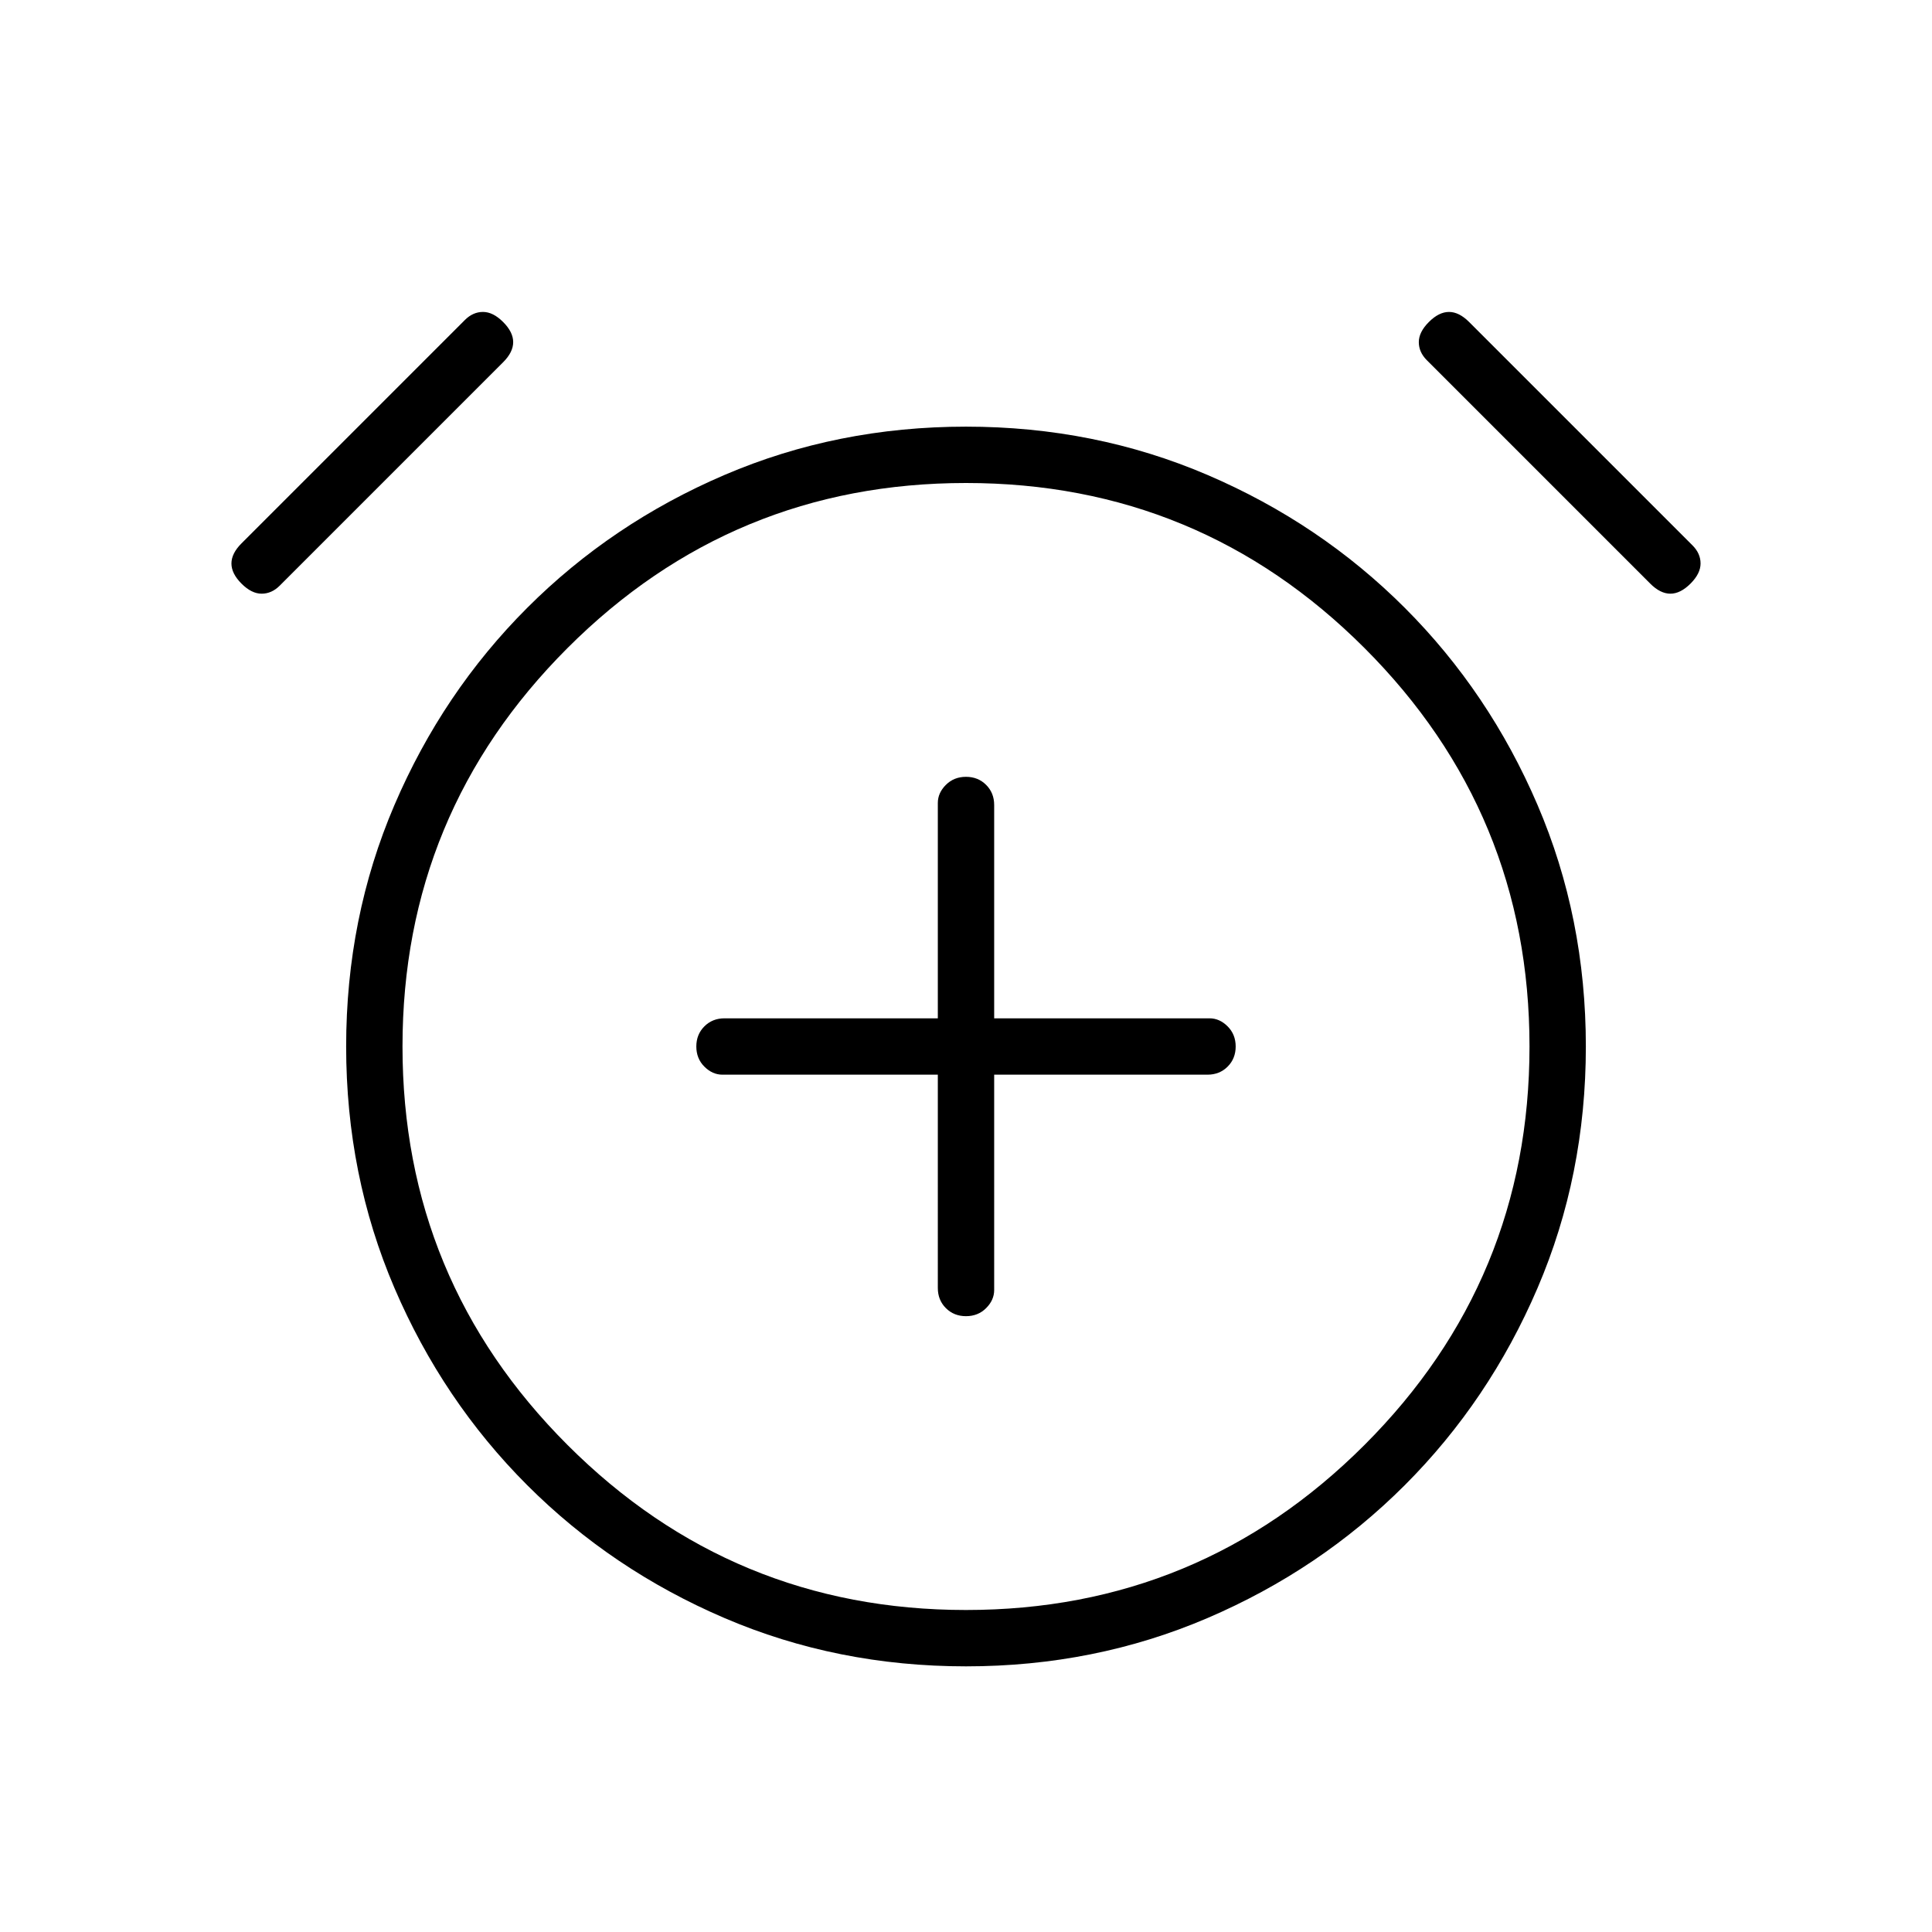 <svg xmlns="http://www.w3.org/2000/svg" height="24" width="24"><path d="M12 16.35q.15 0 .25-.1t.1-.225V13.35H15q.15 0 .25-.1t.1-.25q0-.15-.1-.25t-.225-.1H12.35V10q0-.15-.1-.25t-.25-.1q-.15 0-.25.1t-.1.225v2.675H9q-.15 0-.25.1t-.1.25q0 .15.1.25t.225.1h2.675V16q0 .15.1.25t.25.1Zm0 4.35q-1.6 0-3-.6t-2.45-1.65Q5.5 17.4 4.9 16q-.6-1.4-.6-3t.6-3q.6-1.4 1.65-2.45Q7.6 6.5 9 5.9q1.4-.6 3-.6t3 .6q1.4.6 2.45 1.65Q18.5 8.6 19.1 10q.6 1.4.6 3t-.6 3q-.6 1.4-1.65 2.45Q16.4 19.5 15 20.1q-1.4.6-3 .6Zm0-7.7ZM3.475 7.275q-.1.1-.225.1T3 7.25q-.125-.125-.125-.25T3 6.75l2.775-2.775q.1-.1.225-.1T6.25 4q.125.125.125.25t-.125.25ZM20.5 7.25l-2.775-2.775q-.1-.1-.1-.225T17.75 4q.125-.125.25-.125t.25.125l2.775 2.775q.1.1.1.225T21 7.25q-.125.125-.25.125t-.25-.125ZM12 20q2.9 0 4.95-2.05Q19 15.9 19 13q0-2.9-2.05-4.95Q14.9 6 12 6 9.1 6 7.05 8.05 5 10.1 5 13q0 2.9 2.05 4.95Q9.1 20 12 20Z"/></svg>